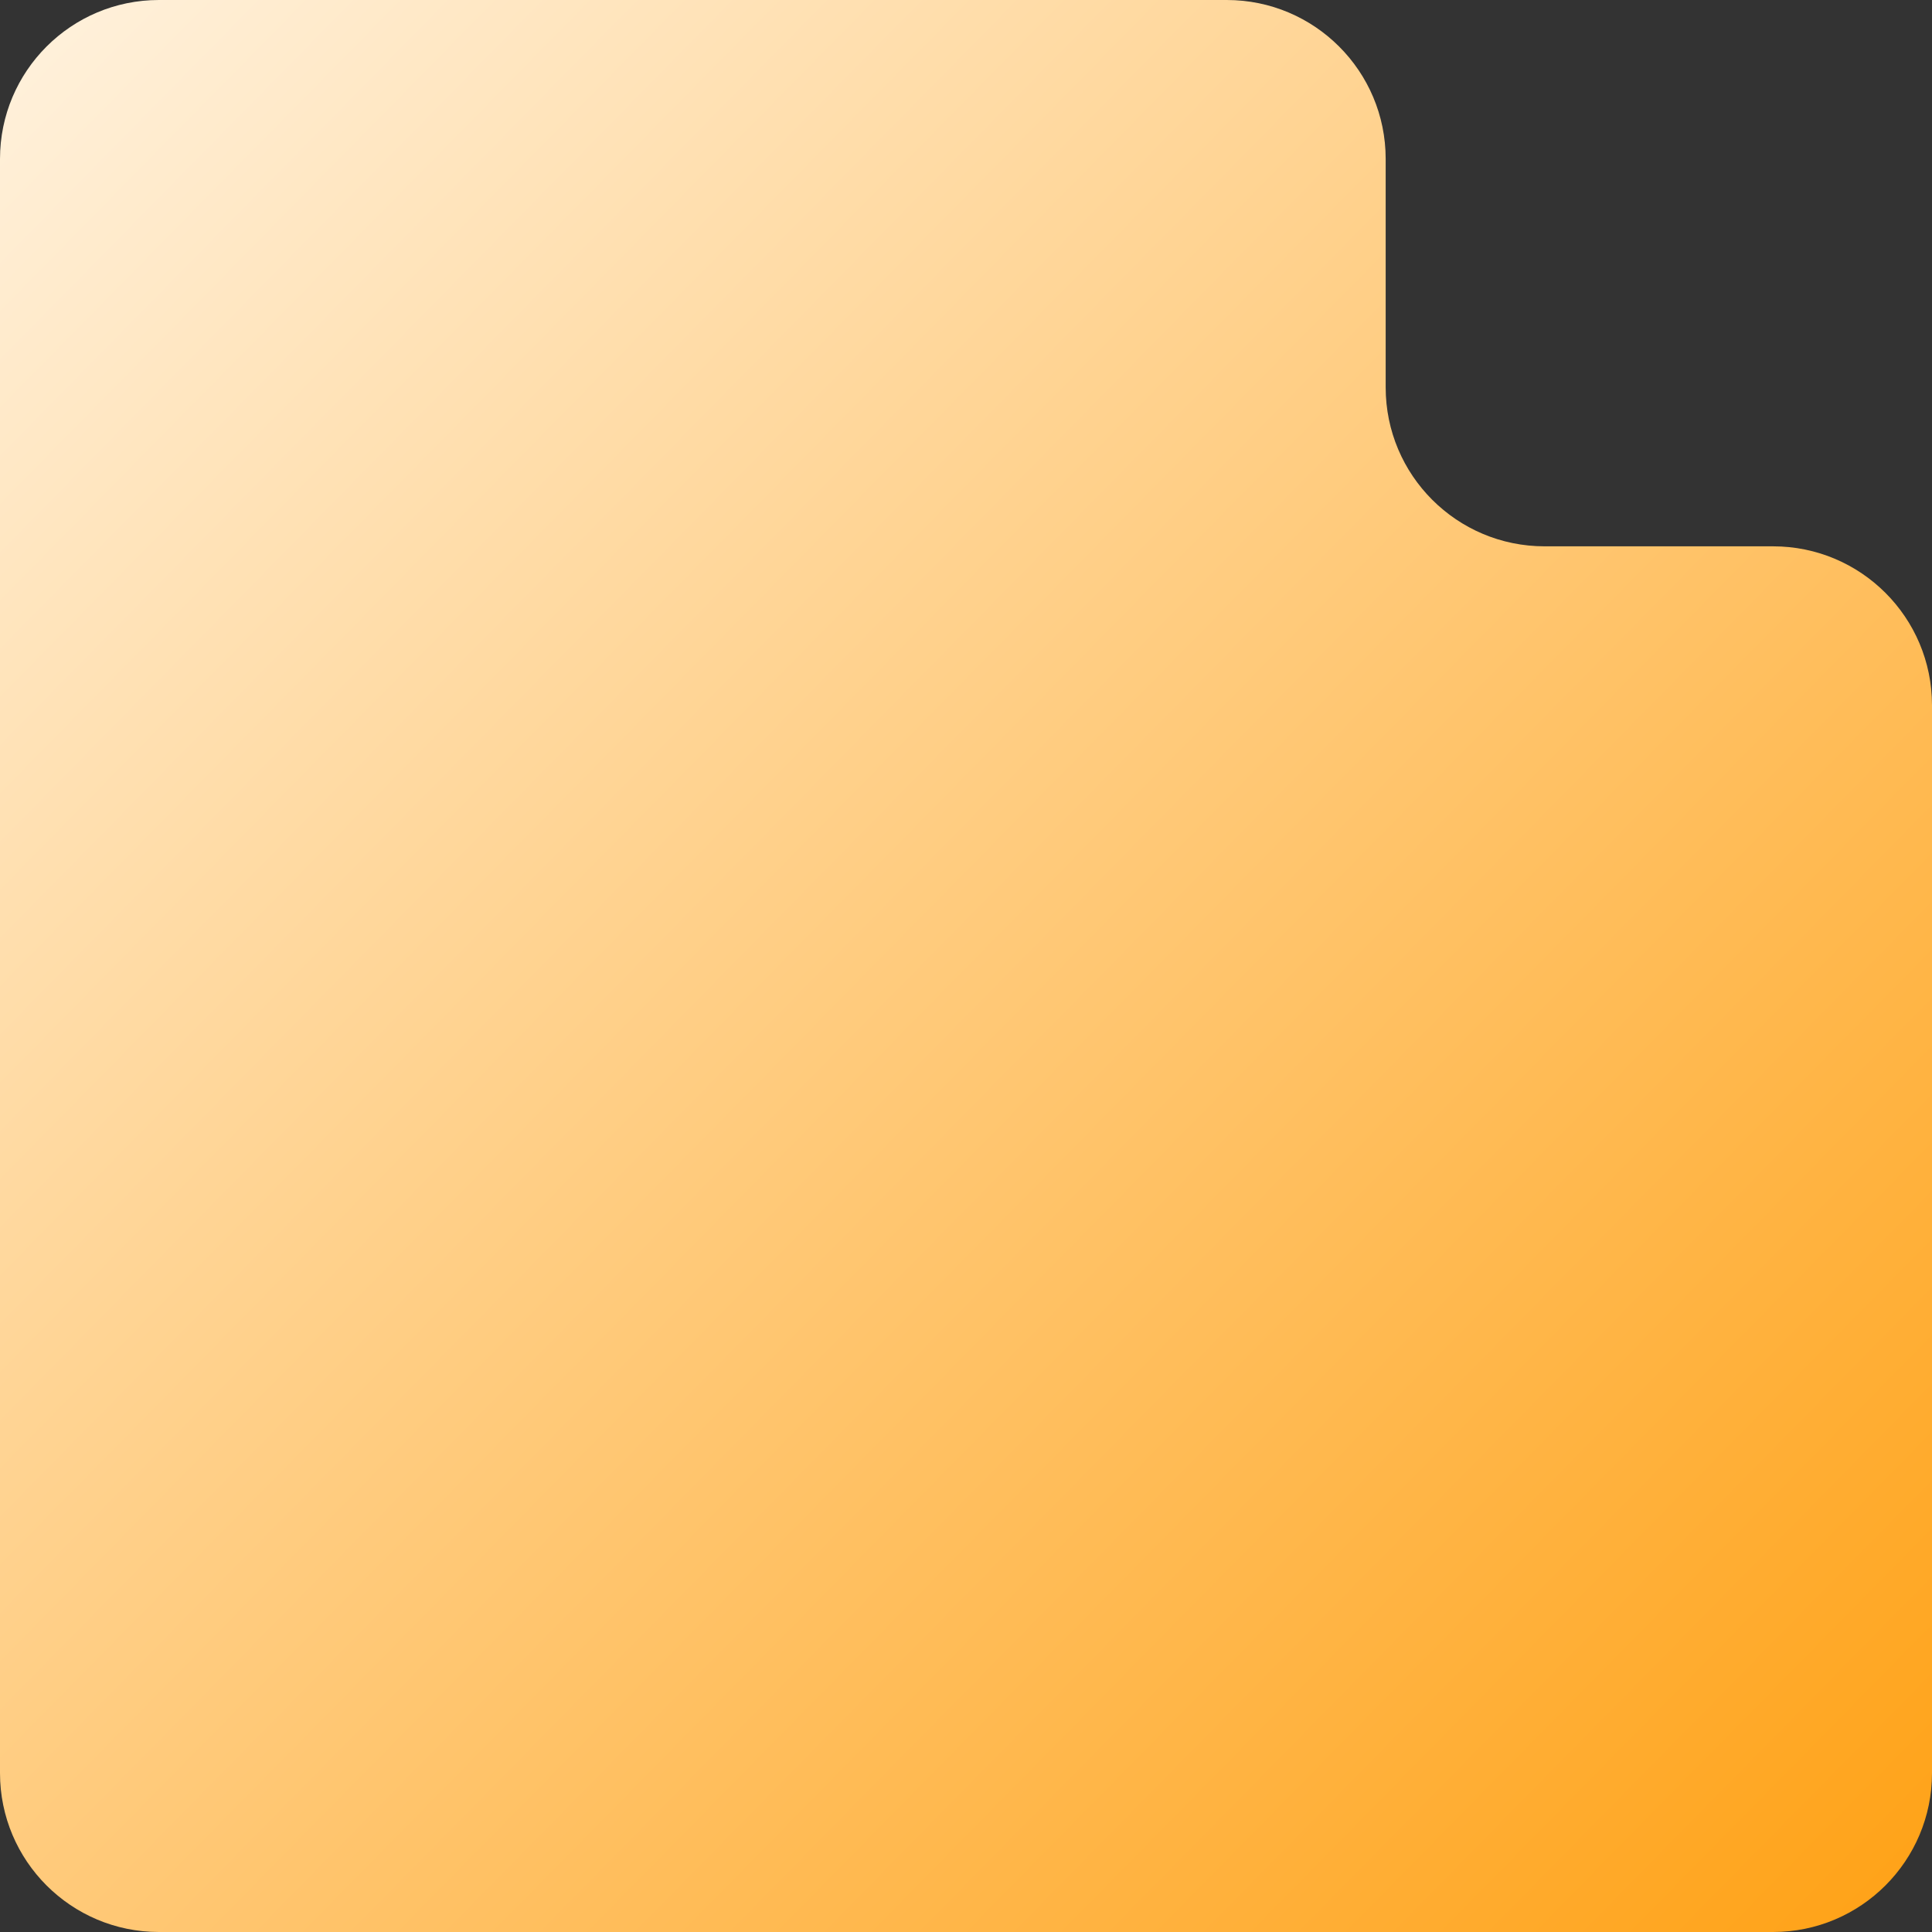 <svg width="389" height="389" viewBox="0 0 389 389" fill="none" xmlns="http://www.w3.org/2000/svg">
<rect x="0" y="0" width="389" height="389" fill="#333333" stroke="none"/>
<path d="M32 389C14.327 389 0 374.673 0 357V32C0 14.327 14.327 0 32 0H247C264.673 0 279 14.327 279 32V78C279 95.673 293.327 110 311 110H357C374.673 110 389 124.327 389 142V357C389 374.673 374.673 389 357 389H32Z" fill="url(#paint0_linear_101_1462)"/>
<defs>
<linearGradient id="paint0_linear_101_1462" x1="438.691" y1="417.318" x2="-56.393" y2="-69.302" gradientUnits="userSpaceOnUse">
<stop stop-color="#FF9900"/>
<stop offset="1" stop-color="#fffff"/>
</linearGradient>
</defs>
</svg>
